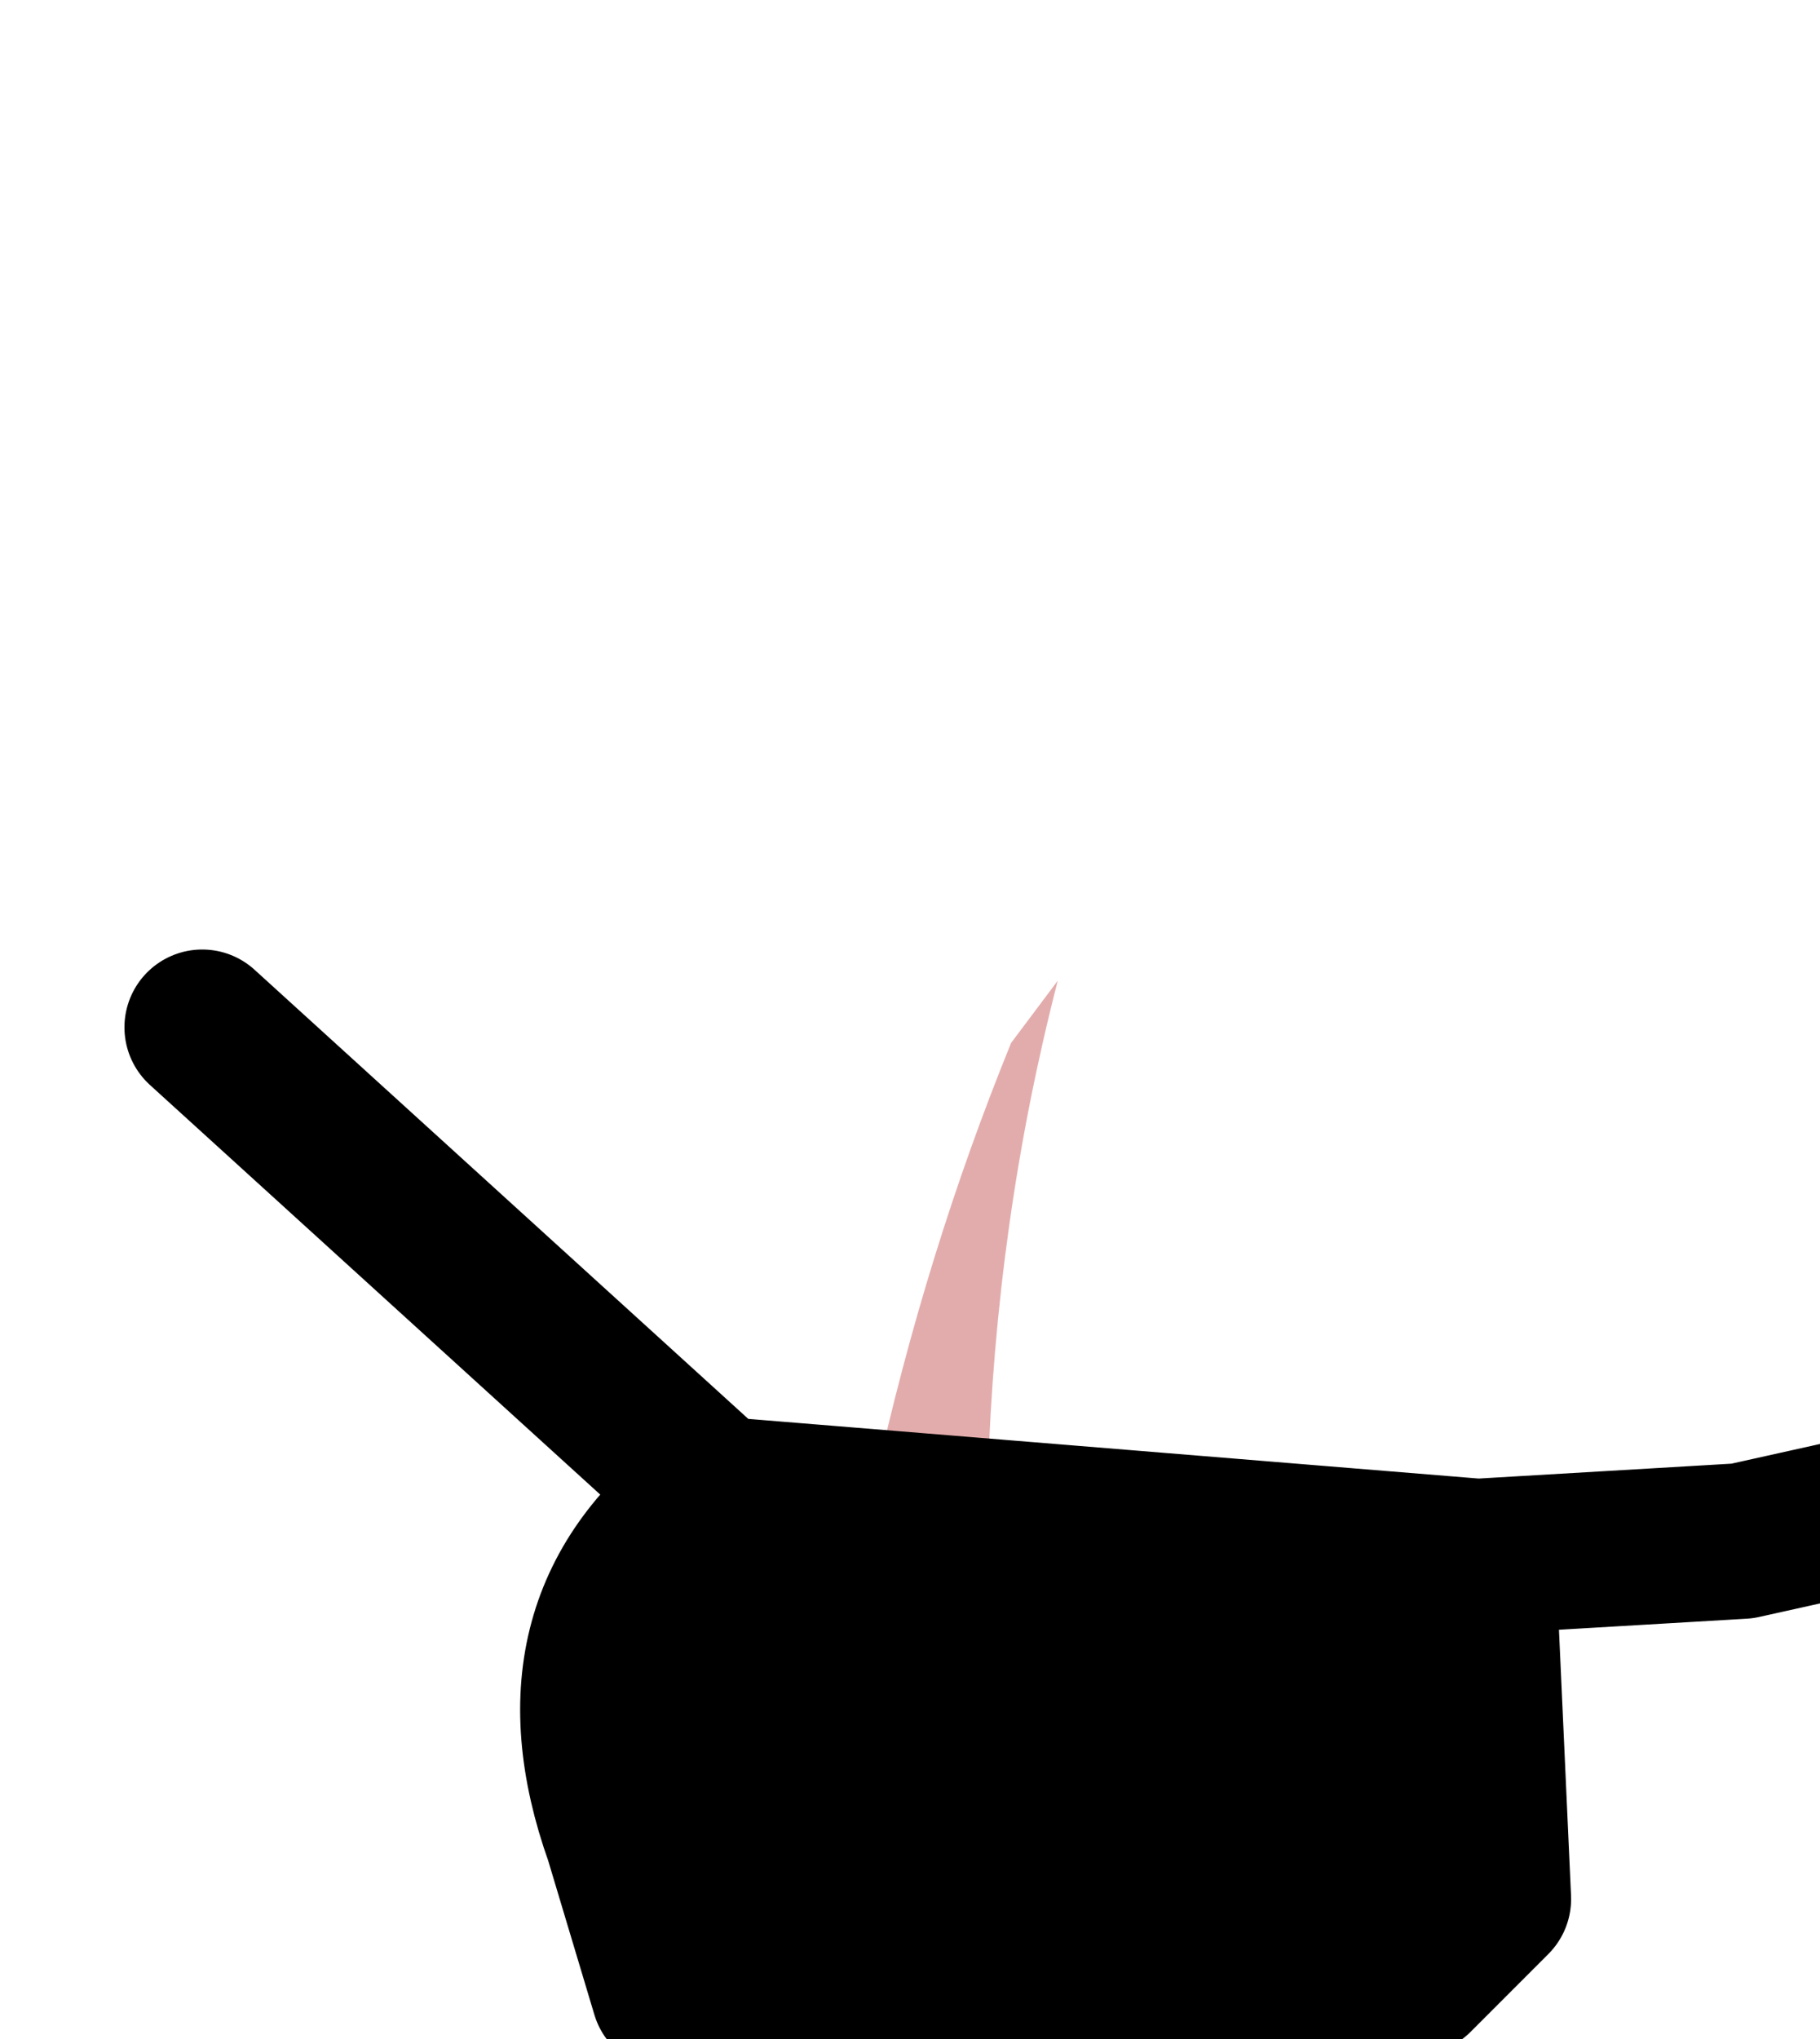 <?xml version="1.0" encoding="UTF-8" standalone="no"?>
<svg xmlns:xlink="http://www.w3.org/1999/xlink" height="6.55px" width="5.85px" xmlns="http://www.w3.org/2000/svg">
  <g transform="matrix(1.0, 0.0, 0.0, 1.0, 0.0, 0.0)">
    <path d="M3.25 3.35 L3.4 3.15 Q3.0 4.7 3.3 6.45 L3.75 6.6 3.95 9.7 3.55 9.05 Q3.0 7.95 3.2 7.05 L2.6 7.6 2.6 6.3 Q2.7 4.7 3.25 3.35" fill="#cc6666" fill-opacity="0.541" fill-rule="evenodd" stroke="none"/>
    <path d="M2.3 4.8 L4.75 5.0 4.8 6.1 4.55 6.35 2.15 6.4 2.0 5.9 Q1.75 5.2 2.3 4.8" fill="#000000" fill-rule="evenodd" stroke="none"/>
    <path d="M4.75 5.0 L5.6 4.95 6.5 4.75 M0.65 3.3 L2.3 4.8 4.75 5.0 4.8 6.1 4.55 6.35 2.15 6.4 2.0 5.9 Q1.75 5.2 2.3 4.8" fill="none" stroke="#000000" stroke-linecap="round" stroke-linejoin="round" stroke-width="0.5"/>
  </g>
</svg>
